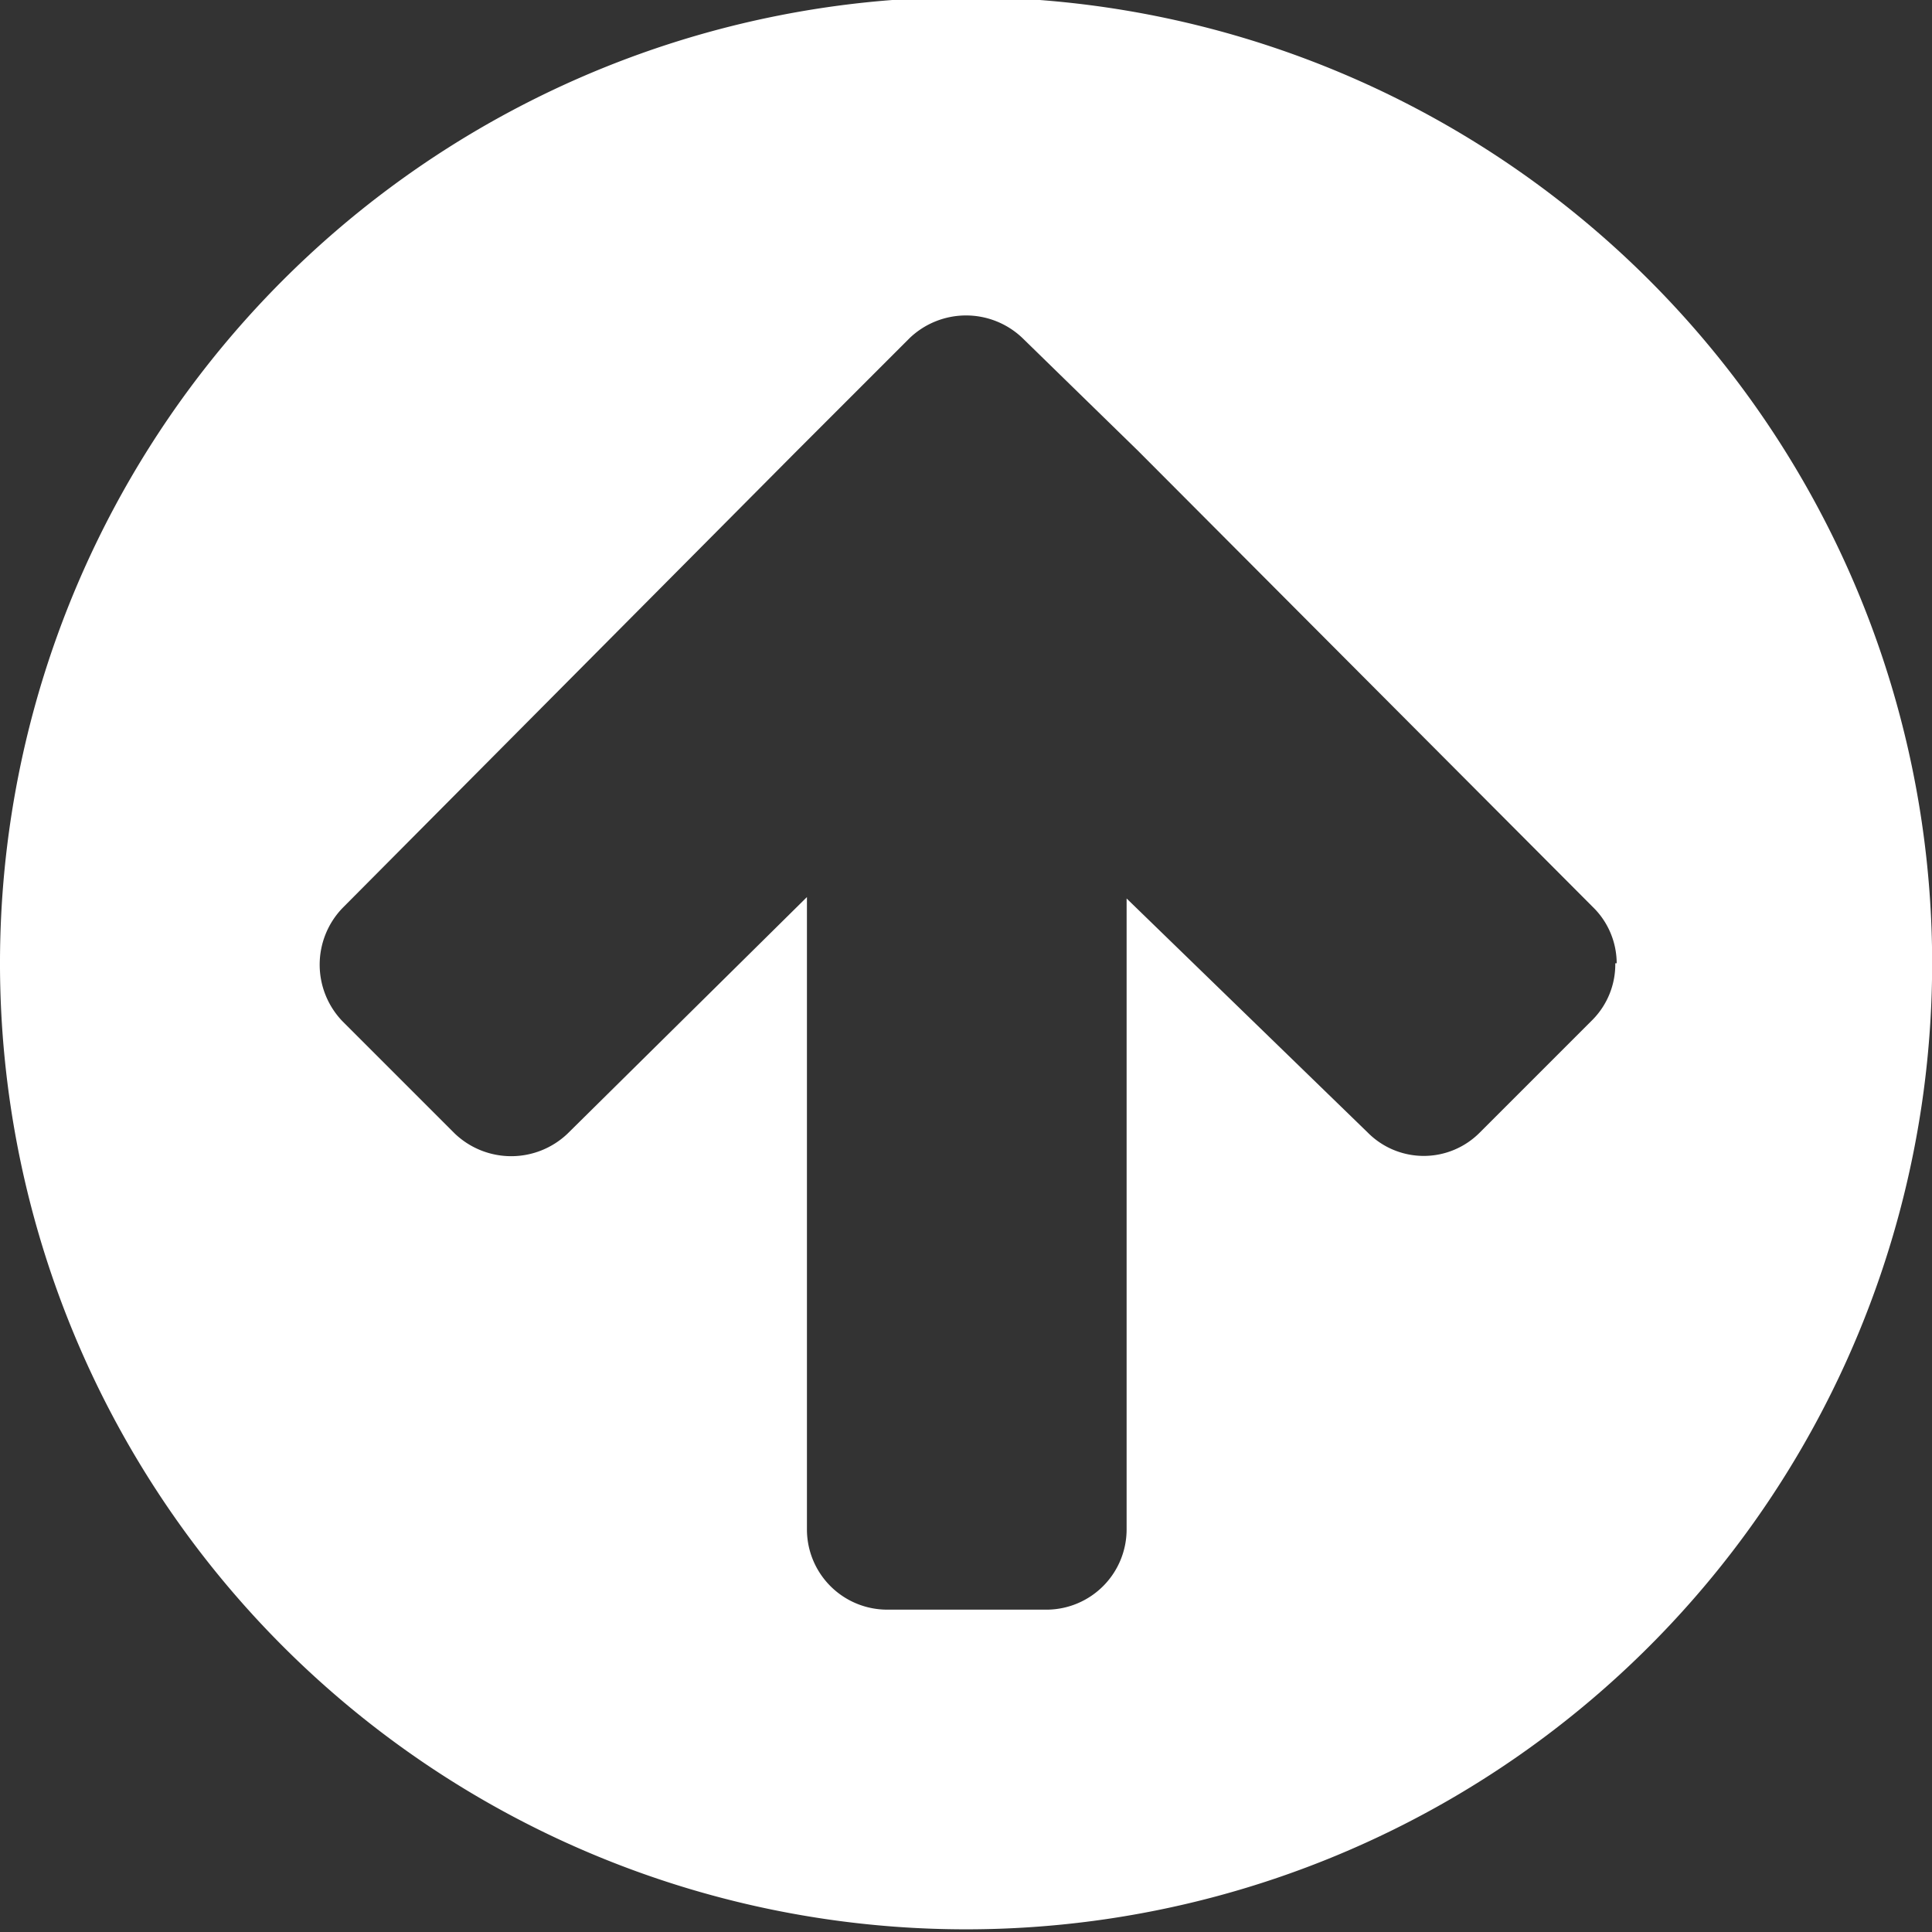 <svg xmlns="http://www.w3.org/2000/svg" width="13.719" height="13.719"><rect width="100%" height="100%" fill="#333333" stroke="none"/><defs><style>.cls-1 { fill: #fff; fill-rule: evenodd; }</style></defs><path id="_" d="M11.47 6.84a.56.56 0 0 1-.16.4l-.8.8a.56.56 0 0 1-.8 0L8 6.38v4.48a.57.57 0 0 1-.56.57H6.3a.57.57 0 0 1-.57-.57V6.37l-1.7 1.68a.58.58 0 0 1-.8 0l-.8-.8a.58.58 0 0 1 0-.8L5.66 3.2l.8-.8a.58.58 0 0 1 .8 0l.82.8 3.23 3.24a.56.56 0 0 1 .17.4zm2.25 0a6.86 6.86 0 1 0-6.85 6.86 6.86 6.86 0 0 0 6.85-6.85z" class="cls-1"/></svg>